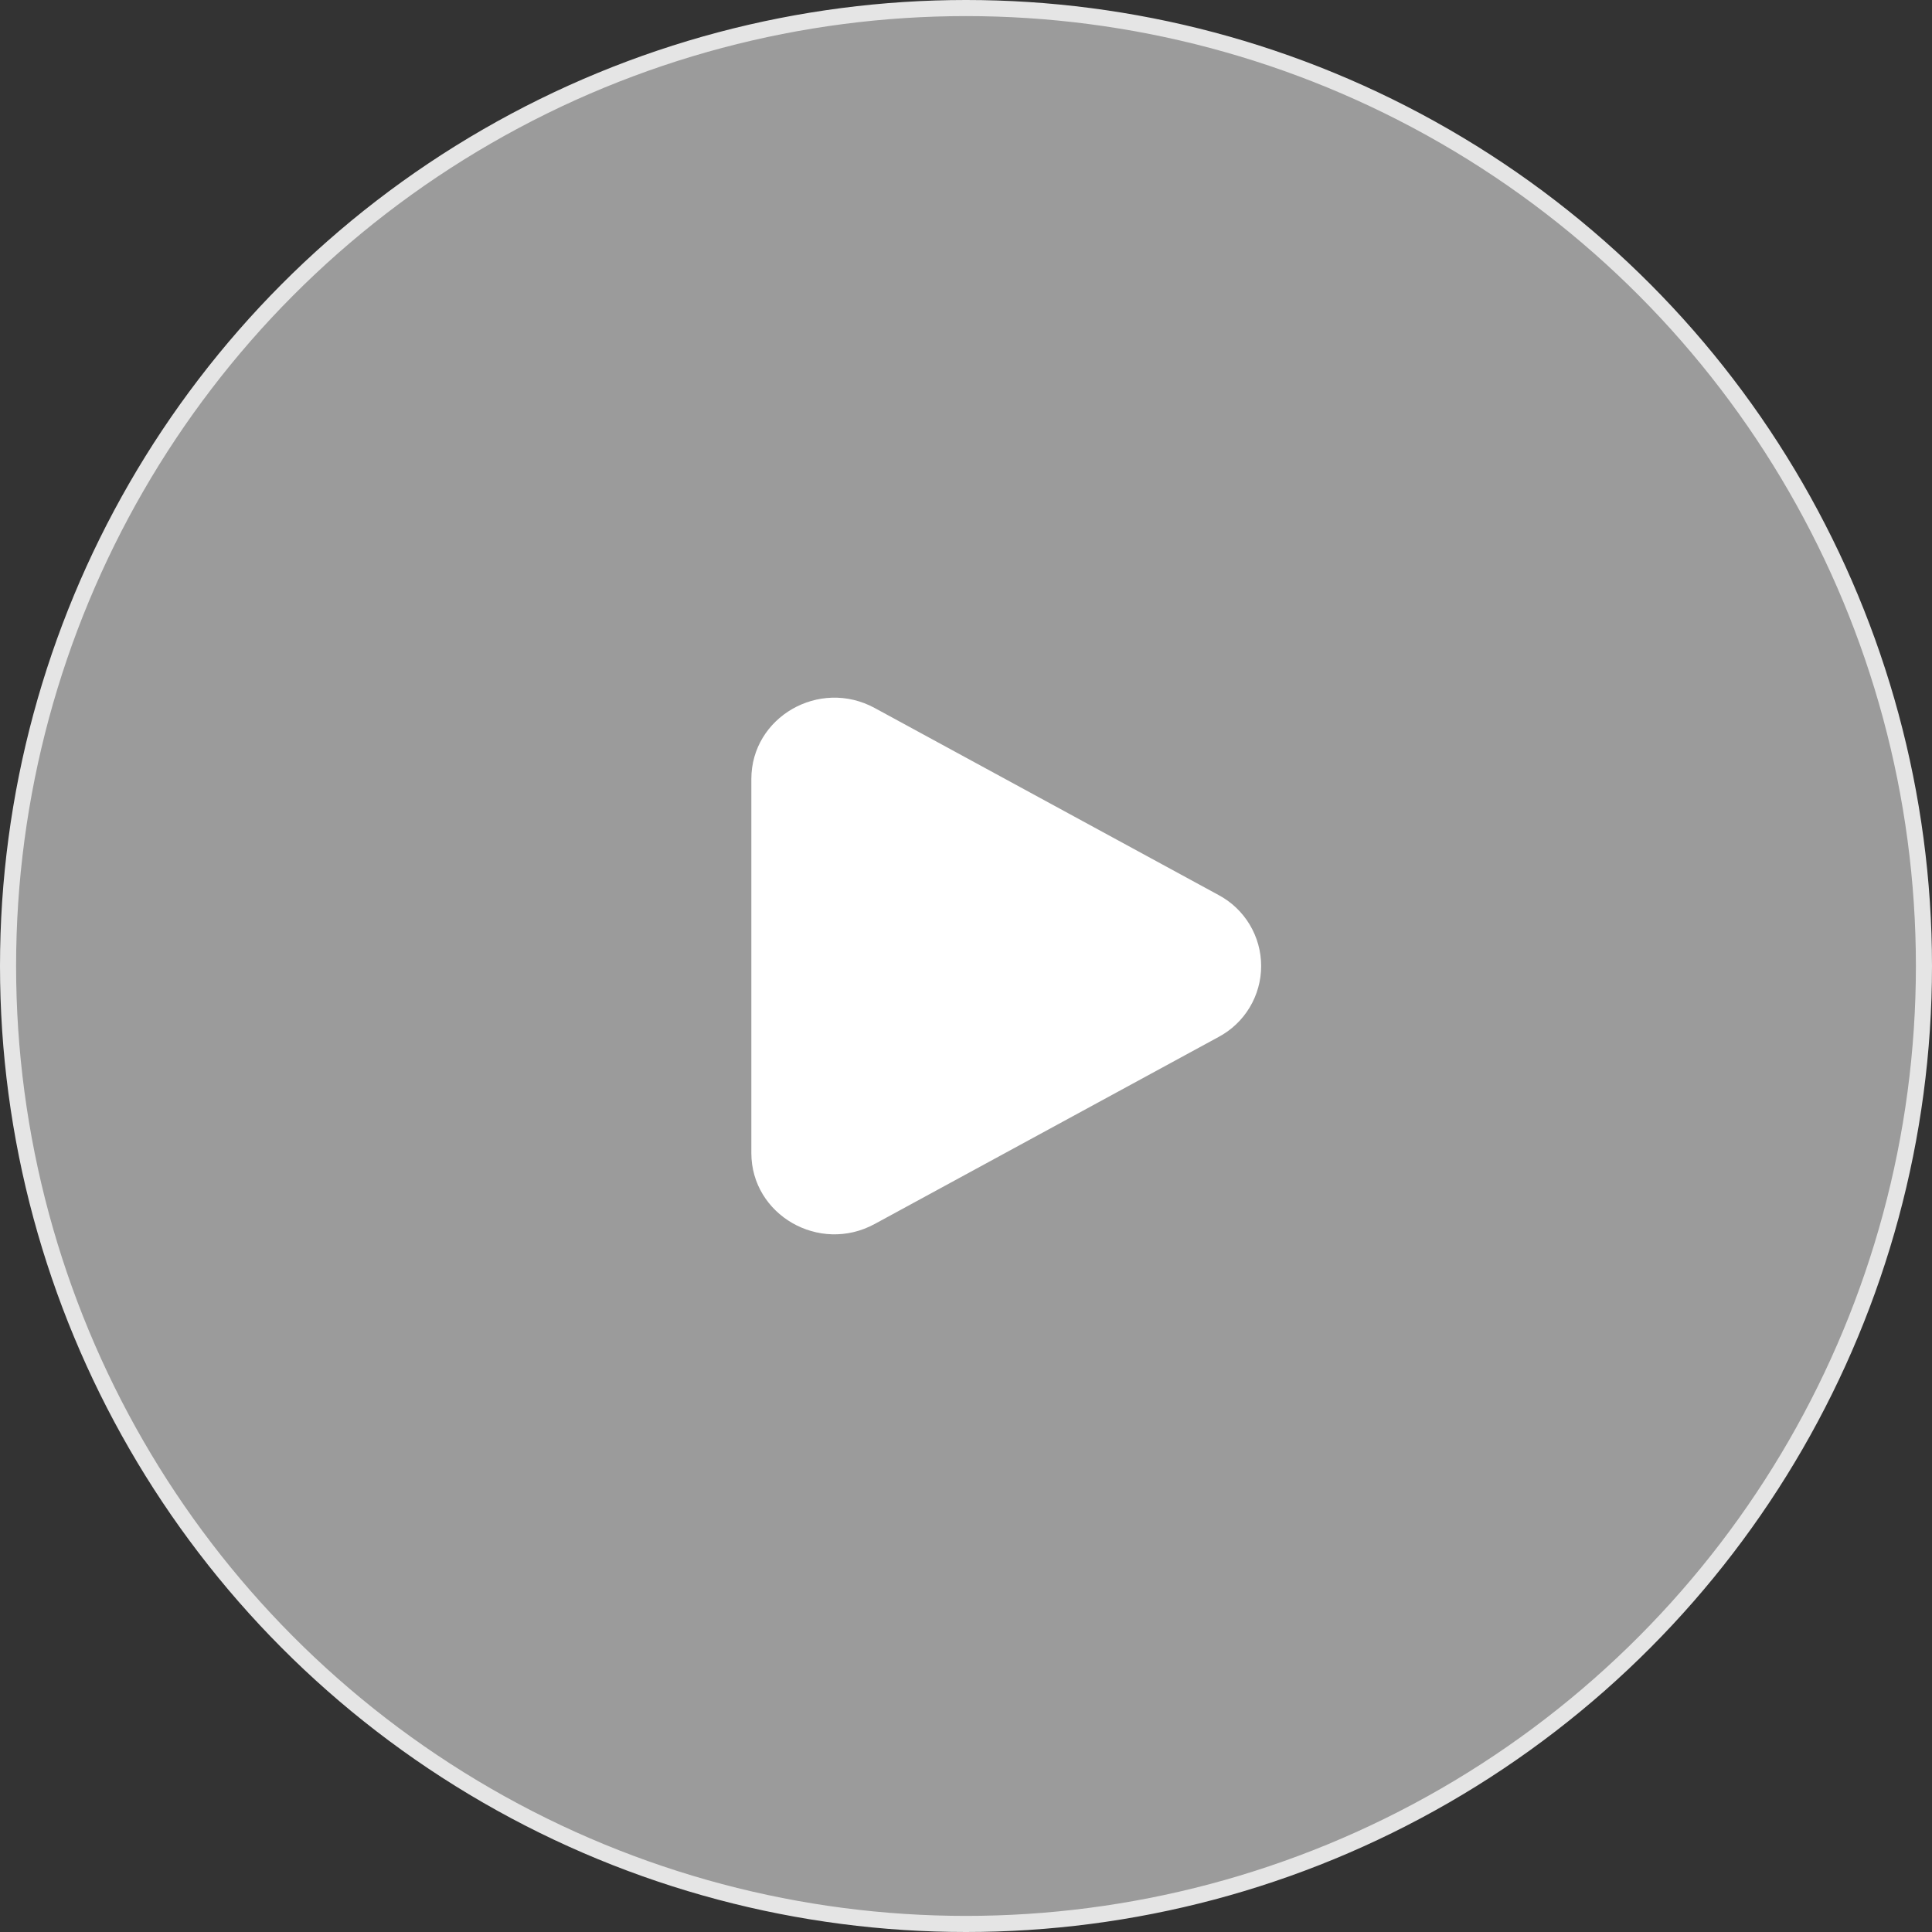 <svg width="96" height="96" viewBox="0 0 96 96" fill="none" xmlns="http://www.w3.org/2000/svg">
<rect x="0" y="0" width="96" height="96" fill="#333333" stroke="none"/>
<g clip-path="url(#clip0_139_778)">
<circle cx="48" cy="48" r="47.6" fill="#CCCCCC" fill-opacity="0.68" stroke="#E5E5E5" stroke-width="0.8"/>
<path d="M60.545 44.471C61.186 44.811 61.722 45.32 62.095 45.941C62.469 46.563 62.666 47.275 62.666 48C62.666 48.725 62.469 49.437 62.095 50.059C61.722 50.68 61.186 51.189 60.545 51.529L43.463 60.819C40.712 62.316 37.334 60.369 37.334 57.291V38.711C37.334 35.631 40.712 33.685 43.463 35.18L60.545 44.471Z" fill="white"/>
</g>
<defs>
<clipPath id="clip0_139_778">
<rect width="96" height="96" fill="white"/>
</clipPath>
</defs>
</svg>
